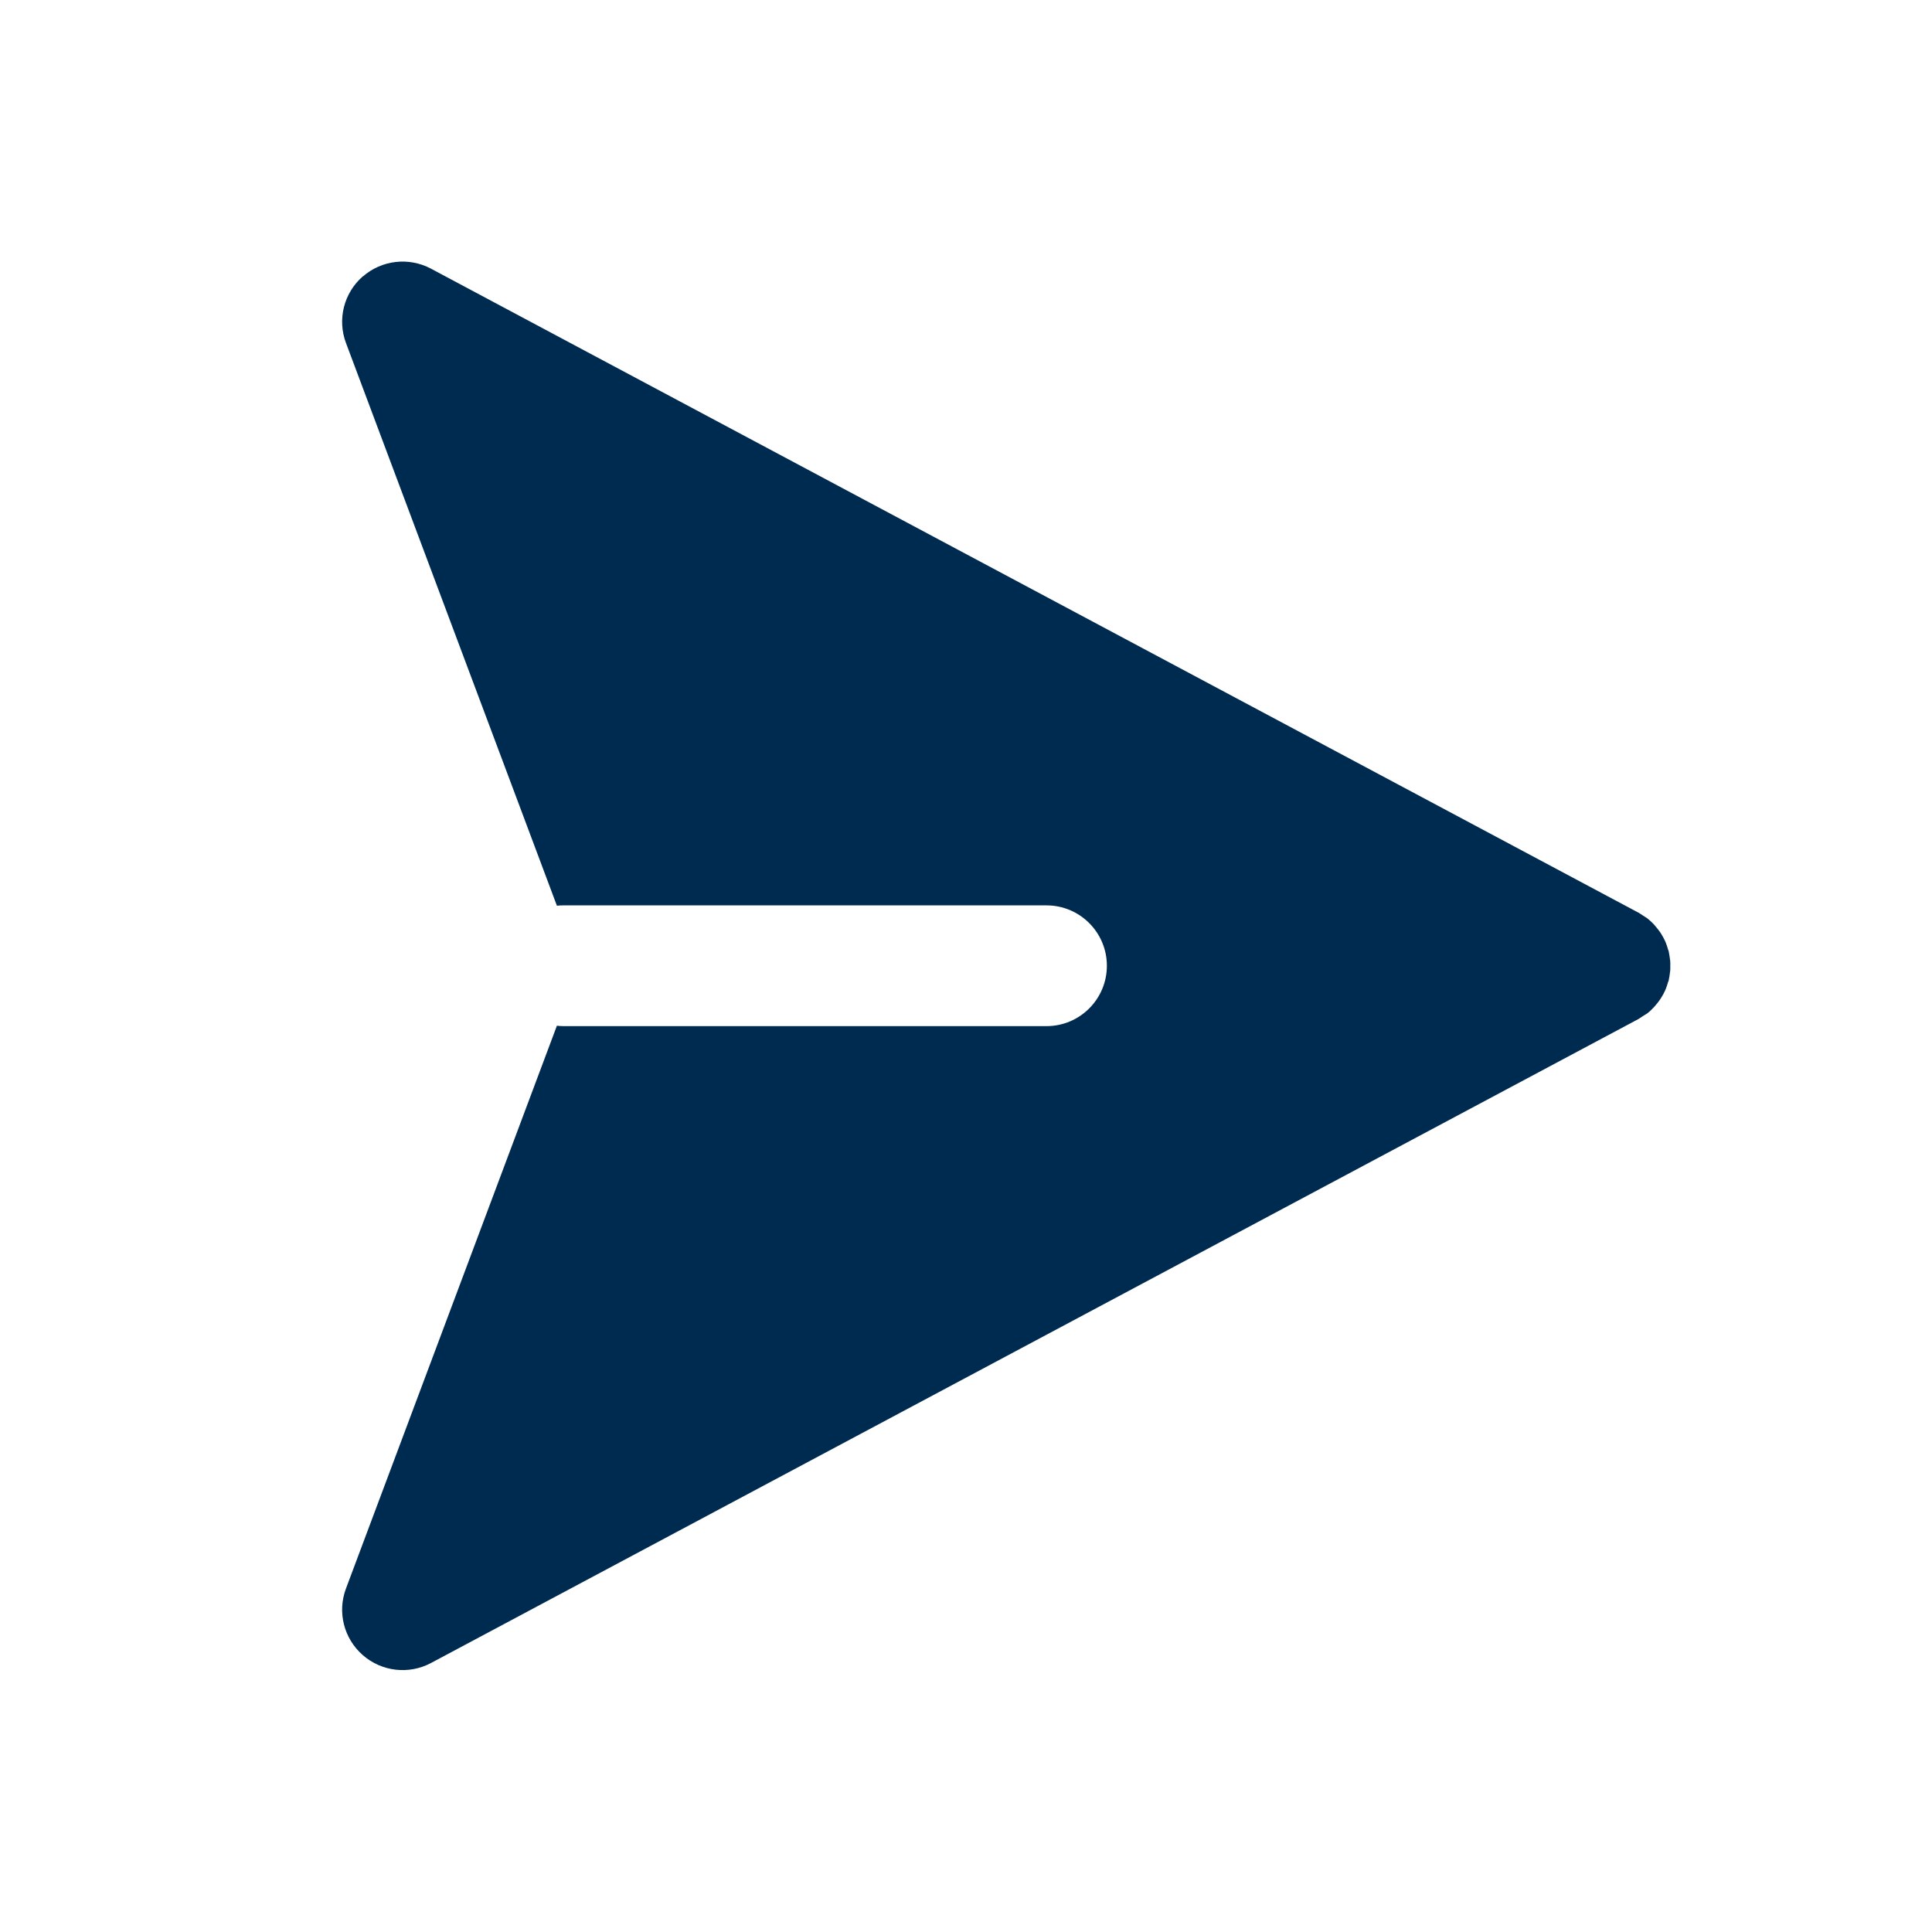 <svg width="24" height="24" viewBox="0 0 24 24" fill="none" xmlns="http://www.w3.org/2000/svg">
<path d="M4.506,3.436c0.234,-0.206 0.571,-0.245 0.847,-0.099l15,8l0.004,0.002c0.016,0.009 0.031,0.021 0.046,0.03l0.058,0.037c0.031,0.024 0.06,0.052 0.087,0.08c0.006,0.007 0.012,0.015 0.018,0.022c0.019,0.022 0.038,0.046 0.055,0.07c0.006,0.009 0.011,0.018 0.017,0.026c0.015,0.025 0.03,0.051 0.042,0.077c0.005,0.011 0.009,0.021 0.014,0.032c0.011,0.027 0.019,0.054 0.027,0.082c0.002,0.007 0.006,0.013 0.008,0.021c0.001,0.004 0.001,0.009 0.002,0.013c0.005,0.024 0.009,0.048 0.012,0.072c0.002,0.012 0.004,0.025 0.005,0.037c0.002,0.02 0.001,0.04 0.001,0.06c0,0.02 0.001,0.039 -0.001,0.059c-0.001,0.012 -0.003,0.025 -0.005,0.037c-0.003,0.024 -0.006,0.049 -0.012,0.072c-0.001,0.004 -0.001,0.009 -0.002,0.014c-0.002,0.007 -0.006,0.013 -0.008,0.02c-0.008,0.028 -0.016,0.055 -0.027,0.082c-0.004,0.011 -0.009,0.022 -0.014,0.032c-0.012,0.027 -0.027,0.052 -0.042,0.077c-0.005,0.009 -0.011,0.018 -0.017,0.026c-0.017,0.025 -0.035,0.049 -0.055,0.071c-0.006,0.007 -0.012,0.015 -0.018,0.021c-0.027,0.029 -0.055,0.057 -0.087,0.081l-0.058,0.036c-0.015,0.01 -0.03,0.021 -0.046,0.03l-0.004,0.003l-15,8c-0.275,0.146 -0.612,0.107 -0.847,-0.099c-0.235,-0.206 -0.318,-0.535 -0.208,-0.827l2.62,-6.991c0.027,0.003 0.054,0.005 0.082,0.005h6c0.414,-0 0.75,-0.336 0.75,-0.75c0,-0.414 -0.336,-0.75 -0.75,-0.75h-6c-0.028,0 -0.055,0.001 -0.082,0.004l-2.62,-6.99c-0.11,-0.292 -0.027,-0.621 0.208,-0.827z" fill="#002B51"/>
</svg>
